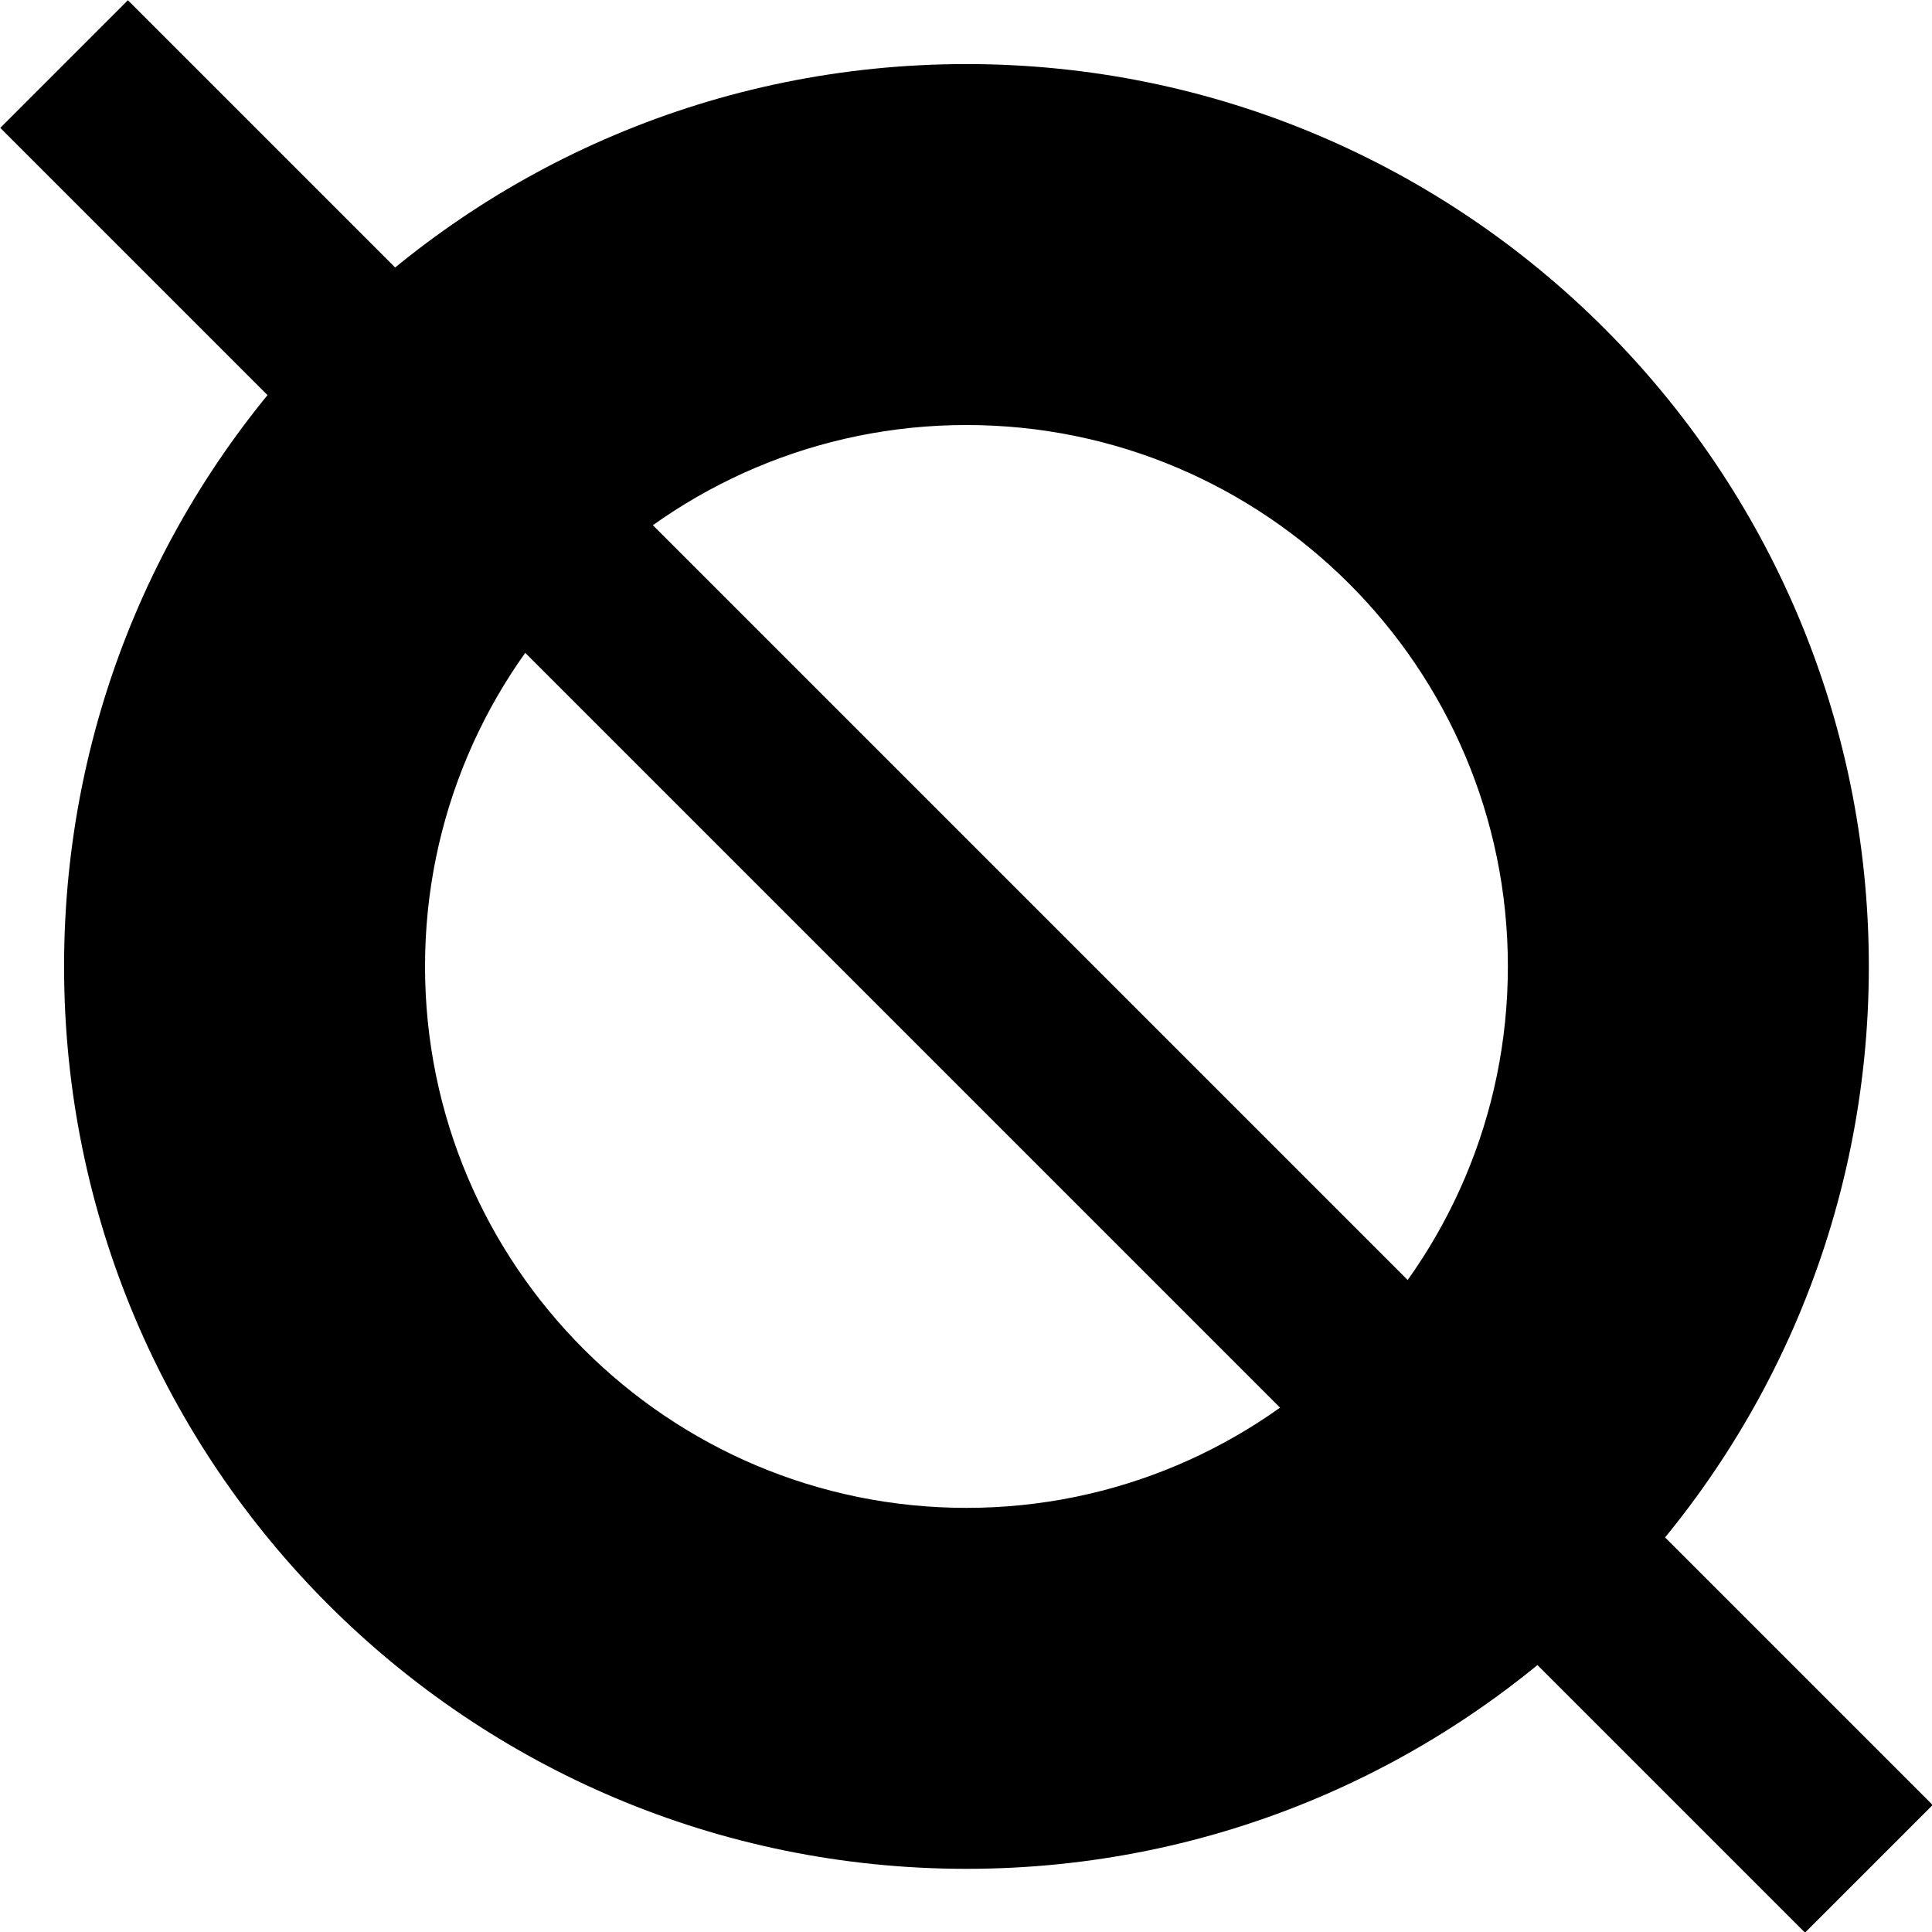 <?xml version="1.0" encoding="UTF-8"?><svg id="block_disc_icon" xmlns="http://www.w3.org/2000/svg" viewBox="0 0 21.41 21.41"><defs><style>.cls-block-1{fill:none;stroke:#000;stroke-miterlimit:10;stroke-width:2px;}</style></defs><g id="block-disc"><path d="m10.71,4.71c3.31,0,6,2.69,6,6s-2.69,6-6,6-6-2.69-6-6,2.69-6,6-6m0-4C5.18.71.71,5.18.71,10.71s4.48,10,10,10,10-4.48,10-10S16.23.71,10.71.71h0Z"/></g><g id="block-dash"><line class="cls-block-1" x1="20.71" y1="20.71" x2=".71" y2=".71"/></g></svg>